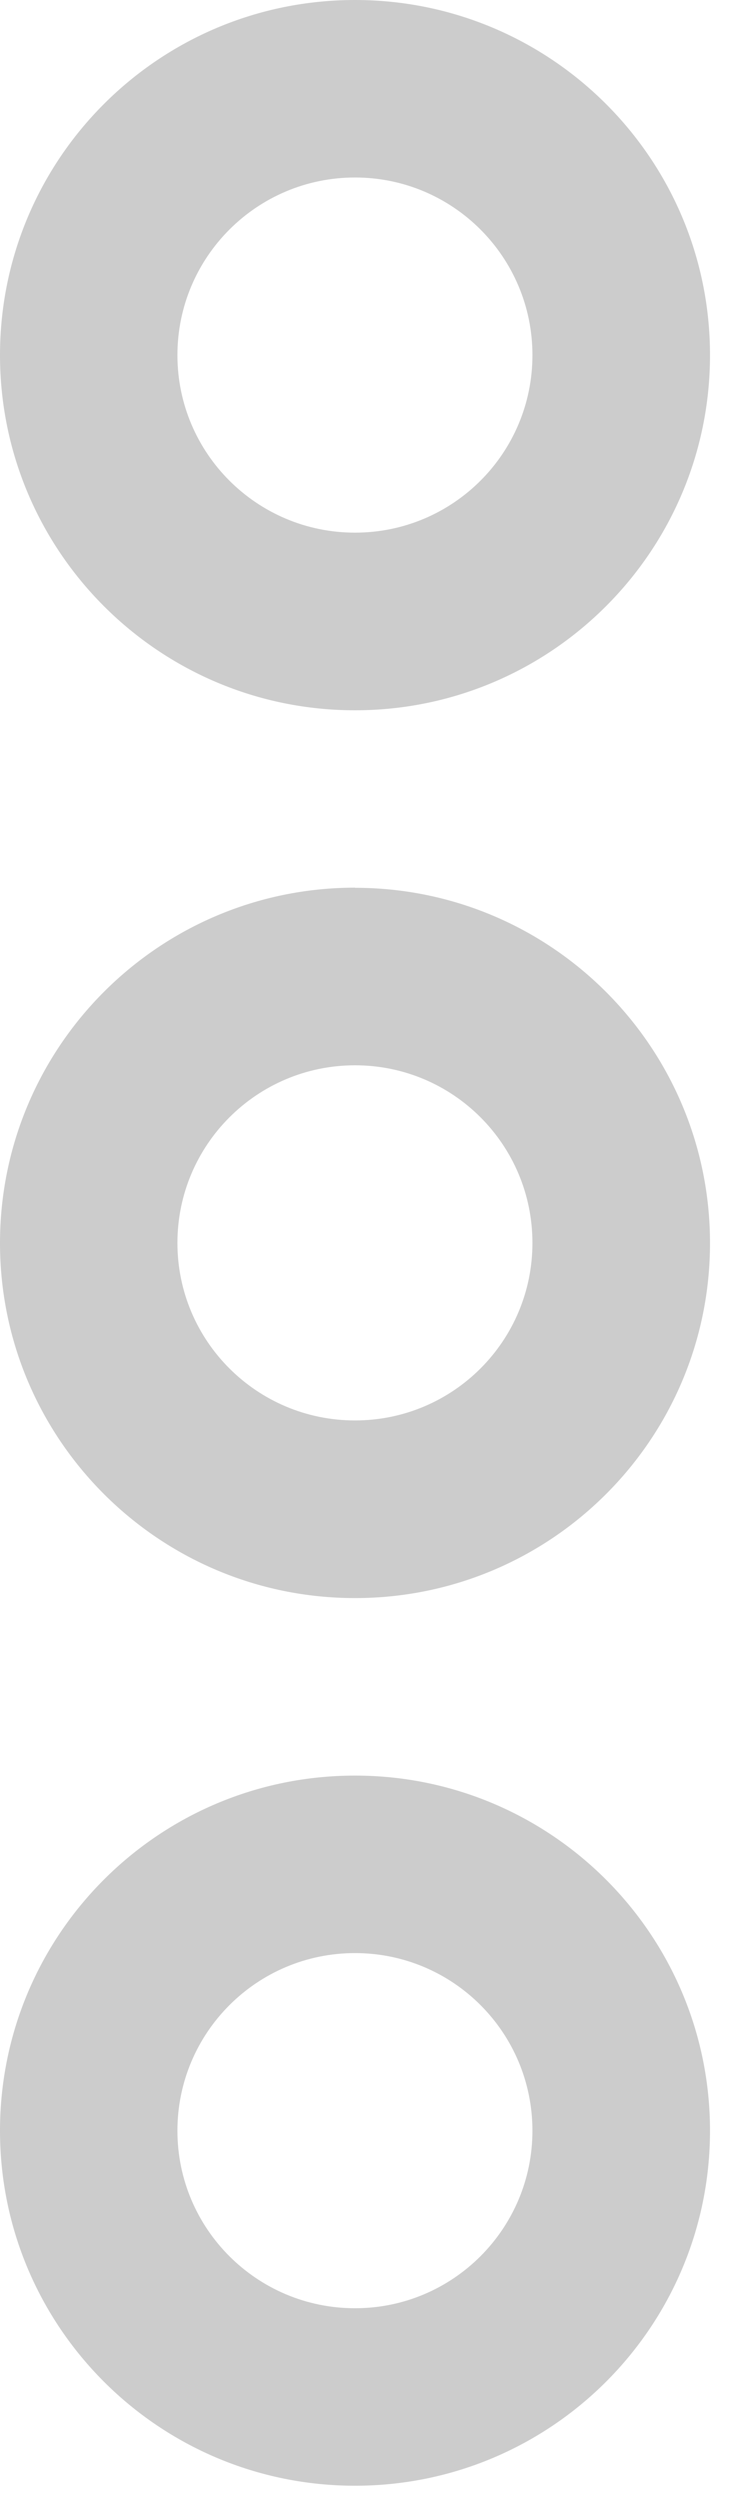 <svg xmlns="http://www.w3.org/2000/svg" width="5" height="17" viewBox="0 0 5 17">
    <path d="M2.415 4.83c1.333 0 2.415-1.082 2.415-2.415C4.83 1.08 3.748 0 2.415 0 1.08 0 0 1.081 0 2.415 0 3.748 1.081 4.83 2.415 4.83zm0-3.623c.667 0 1.207.541 1.207 1.208 0 .667-.54 1.207-1.207 1.207s-1.208-.54-1.208-1.207.541-1.208 1.208-1.208zm0 10.867C1.08 12.074 0 13.155 0 14.489c0 1.333 1.081 2.414 2.415 2.414 1.333 0 2.415-1.08 2.415-2.414s-1.082-2.415-2.415-2.415zm0 3.622c-.667 0-1.208-.54-1.208-1.207s.541-1.208 1.208-1.208c.667 0 1.207.54 1.207 1.208 0 .666-.54 1.207-1.207 1.207zm0-9.66C1.08 6.037 0 7.119 0 8.453c0 1.333 1.081 2.414 2.415 2.414 1.333 0 2.415-1.08 2.415-2.414S3.748 6.037 2.415 6.037zm0 3.623c-.667 0-1.208-.54-1.208-1.207s.541-1.208 1.208-1.208c.667 0 1.207.54 1.207 1.208 0 .667-.54 1.207-1.207 1.207z" opacity=".2"/>
</svg>
